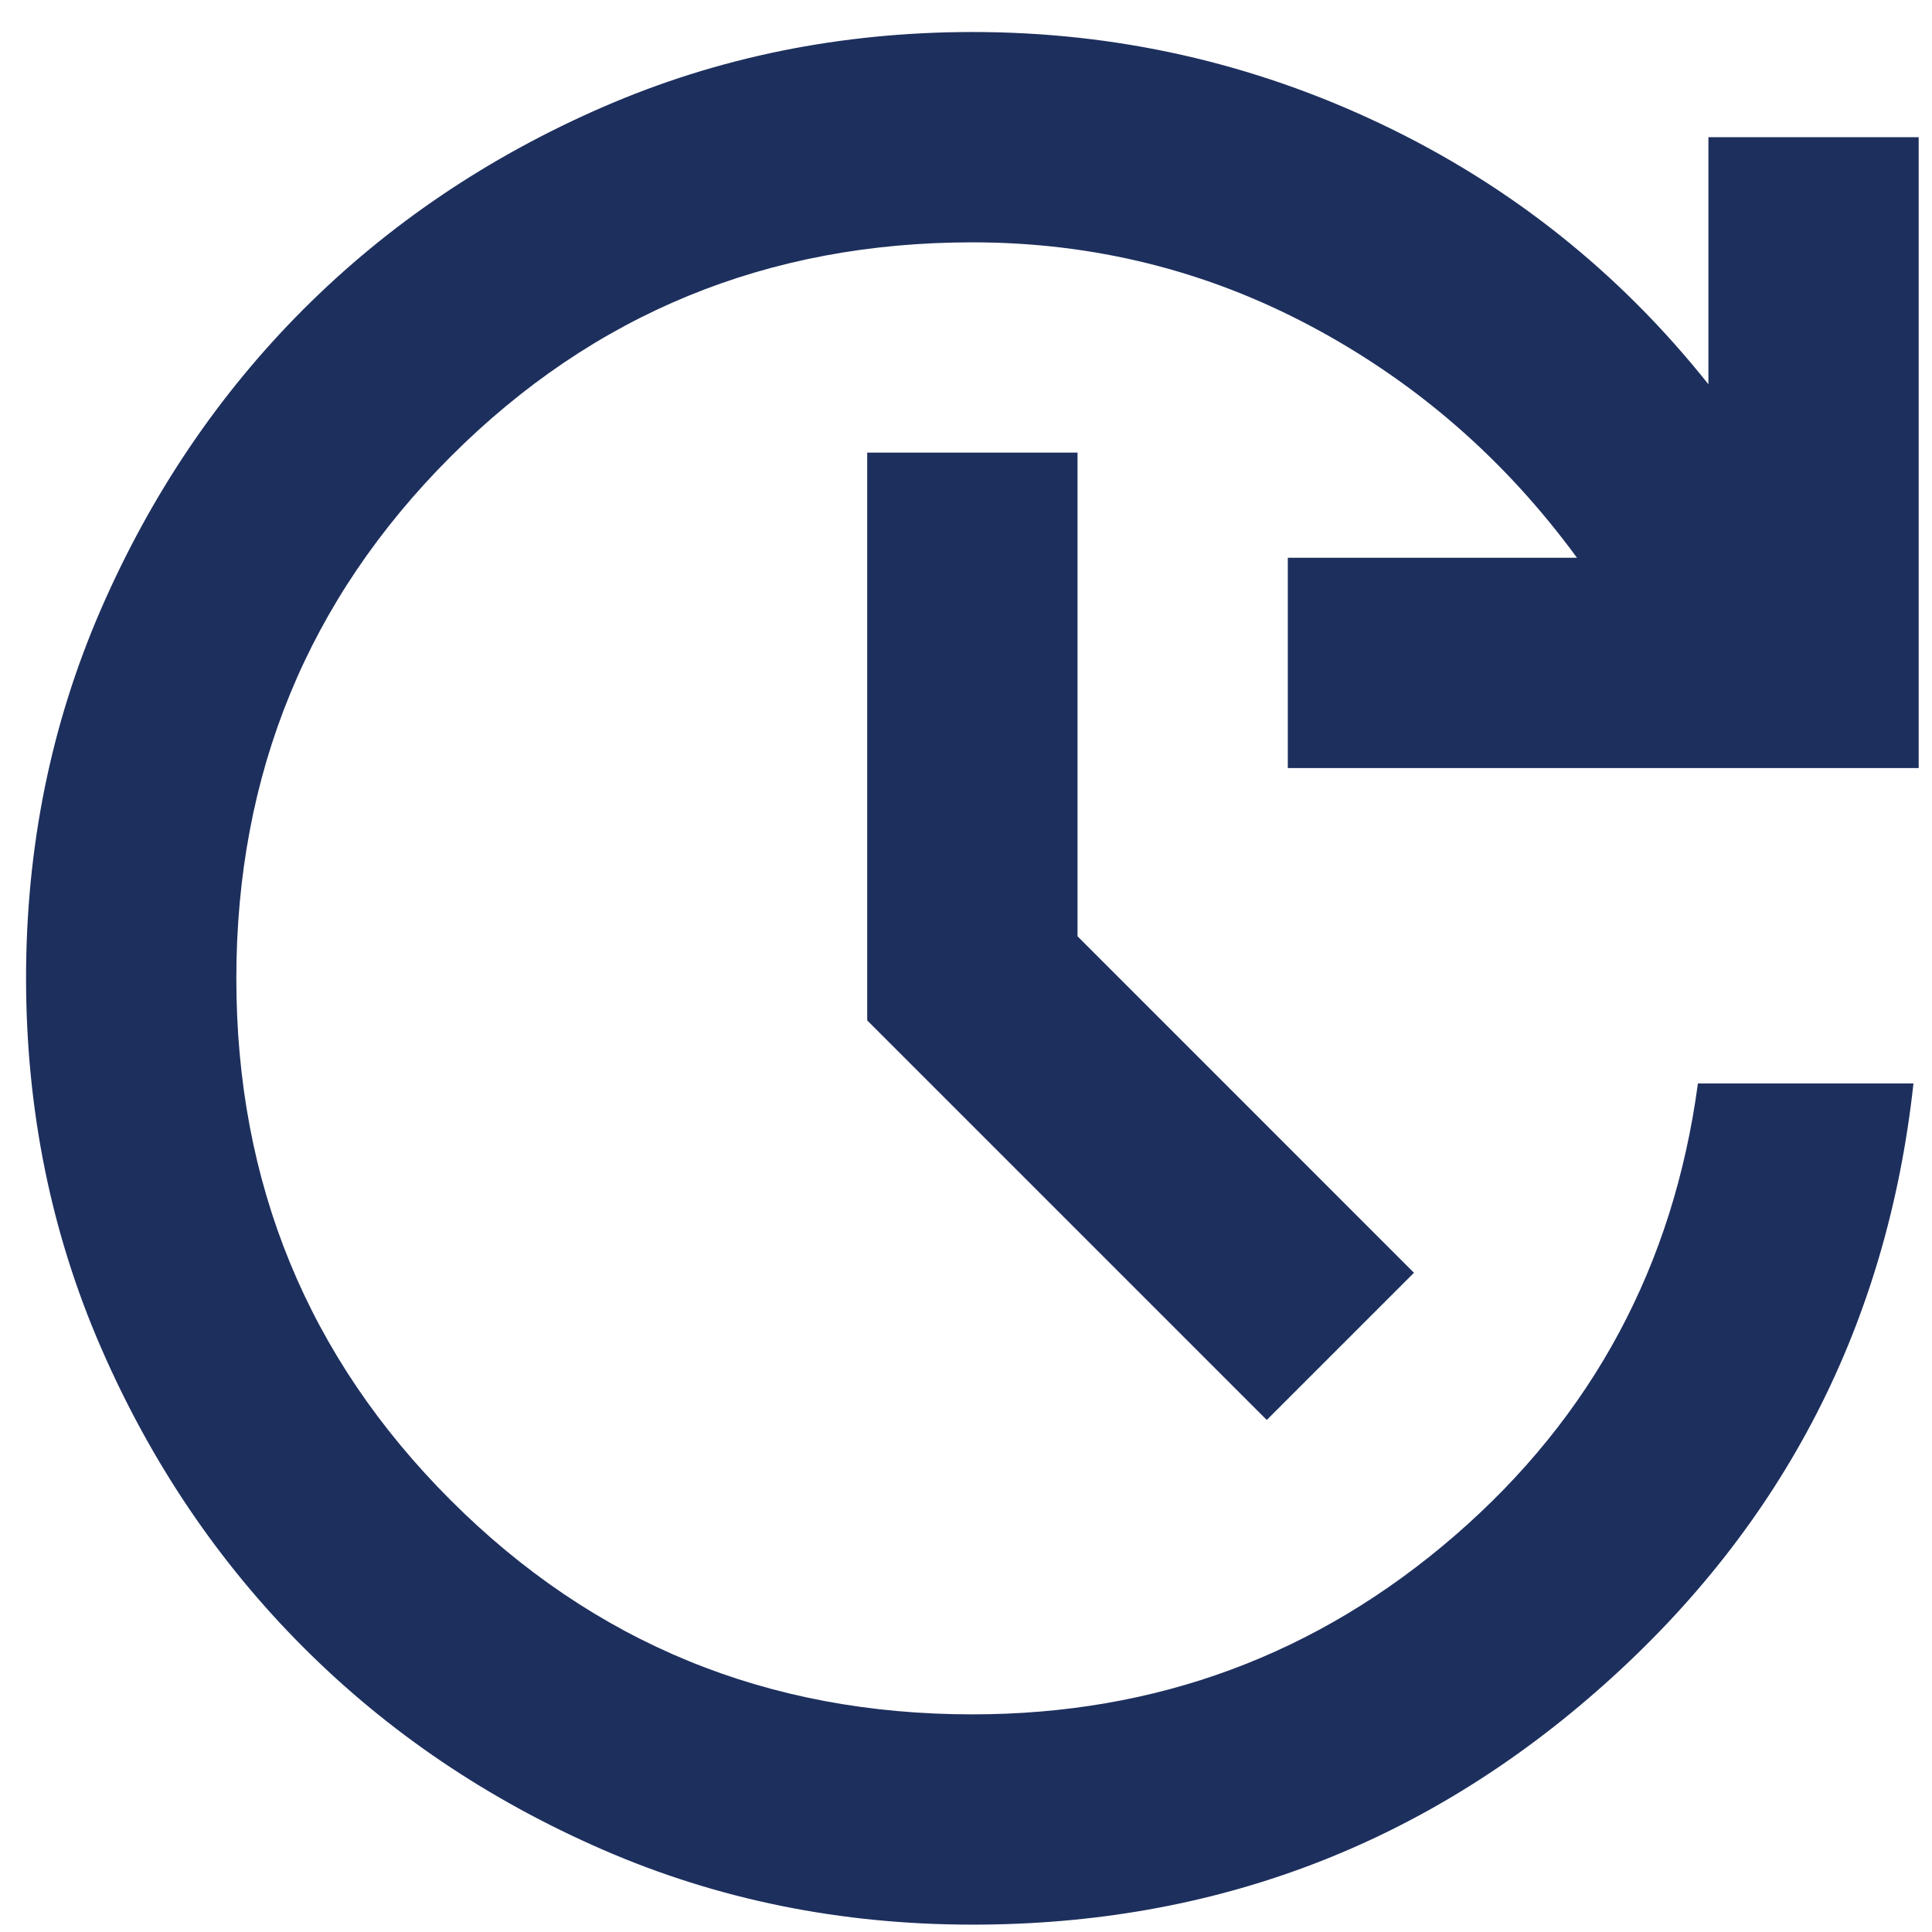 <svg width="37" height="37" viewBox="0 0 37 37" fill="none" xmlns="http://www.w3.org/2000/svg">
<path d="M18.622 36.859C16.105 36.859 13.748 36.382 11.55 35.426C9.352 34.47 7.439 33.178 5.811 31.549C4.183 29.921 2.891 28.008 1.935 25.81C0.979 23.613 0.5 21.255 0.499 18.736C0.499 16.219 0.978 13.862 1.935 11.664C2.892 9.467 4.183 7.554 5.809 5.925C7.437 4.297 9.35 3.005 11.548 2.049C13.746 1.093 16.104 0.615 18.622 0.613C21.374 0.613 23.984 1.201 26.451 2.375C28.919 3.55 31.008 5.211 32.718 7.359V2.627H36.745V14.709H24.663V10.682H30.201C28.825 8.802 27.13 7.326 25.116 6.252C23.102 5.178 20.938 4.641 18.622 4.641C14.695 4.641 11.365 6.009 8.63 8.745C5.896 11.48 4.528 14.811 4.526 18.736C4.526 22.663 5.894 25.994 8.63 28.73C11.366 31.466 14.697 32.833 18.622 32.832C22.146 32.832 25.226 31.691 27.861 29.409C30.496 27.127 32.048 24.24 32.517 20.75H36.645C36.141 25.348 34.17 29.183 30.73 32.254C27.291 35.326 23.255 36.861 18.622 36.859ZM24.26 27.194L16.608 19.542V8.668H20.636V17.931L27.079 24.375L24.26 27.194Z" fill="#1D2F5D"/>
</svg>
